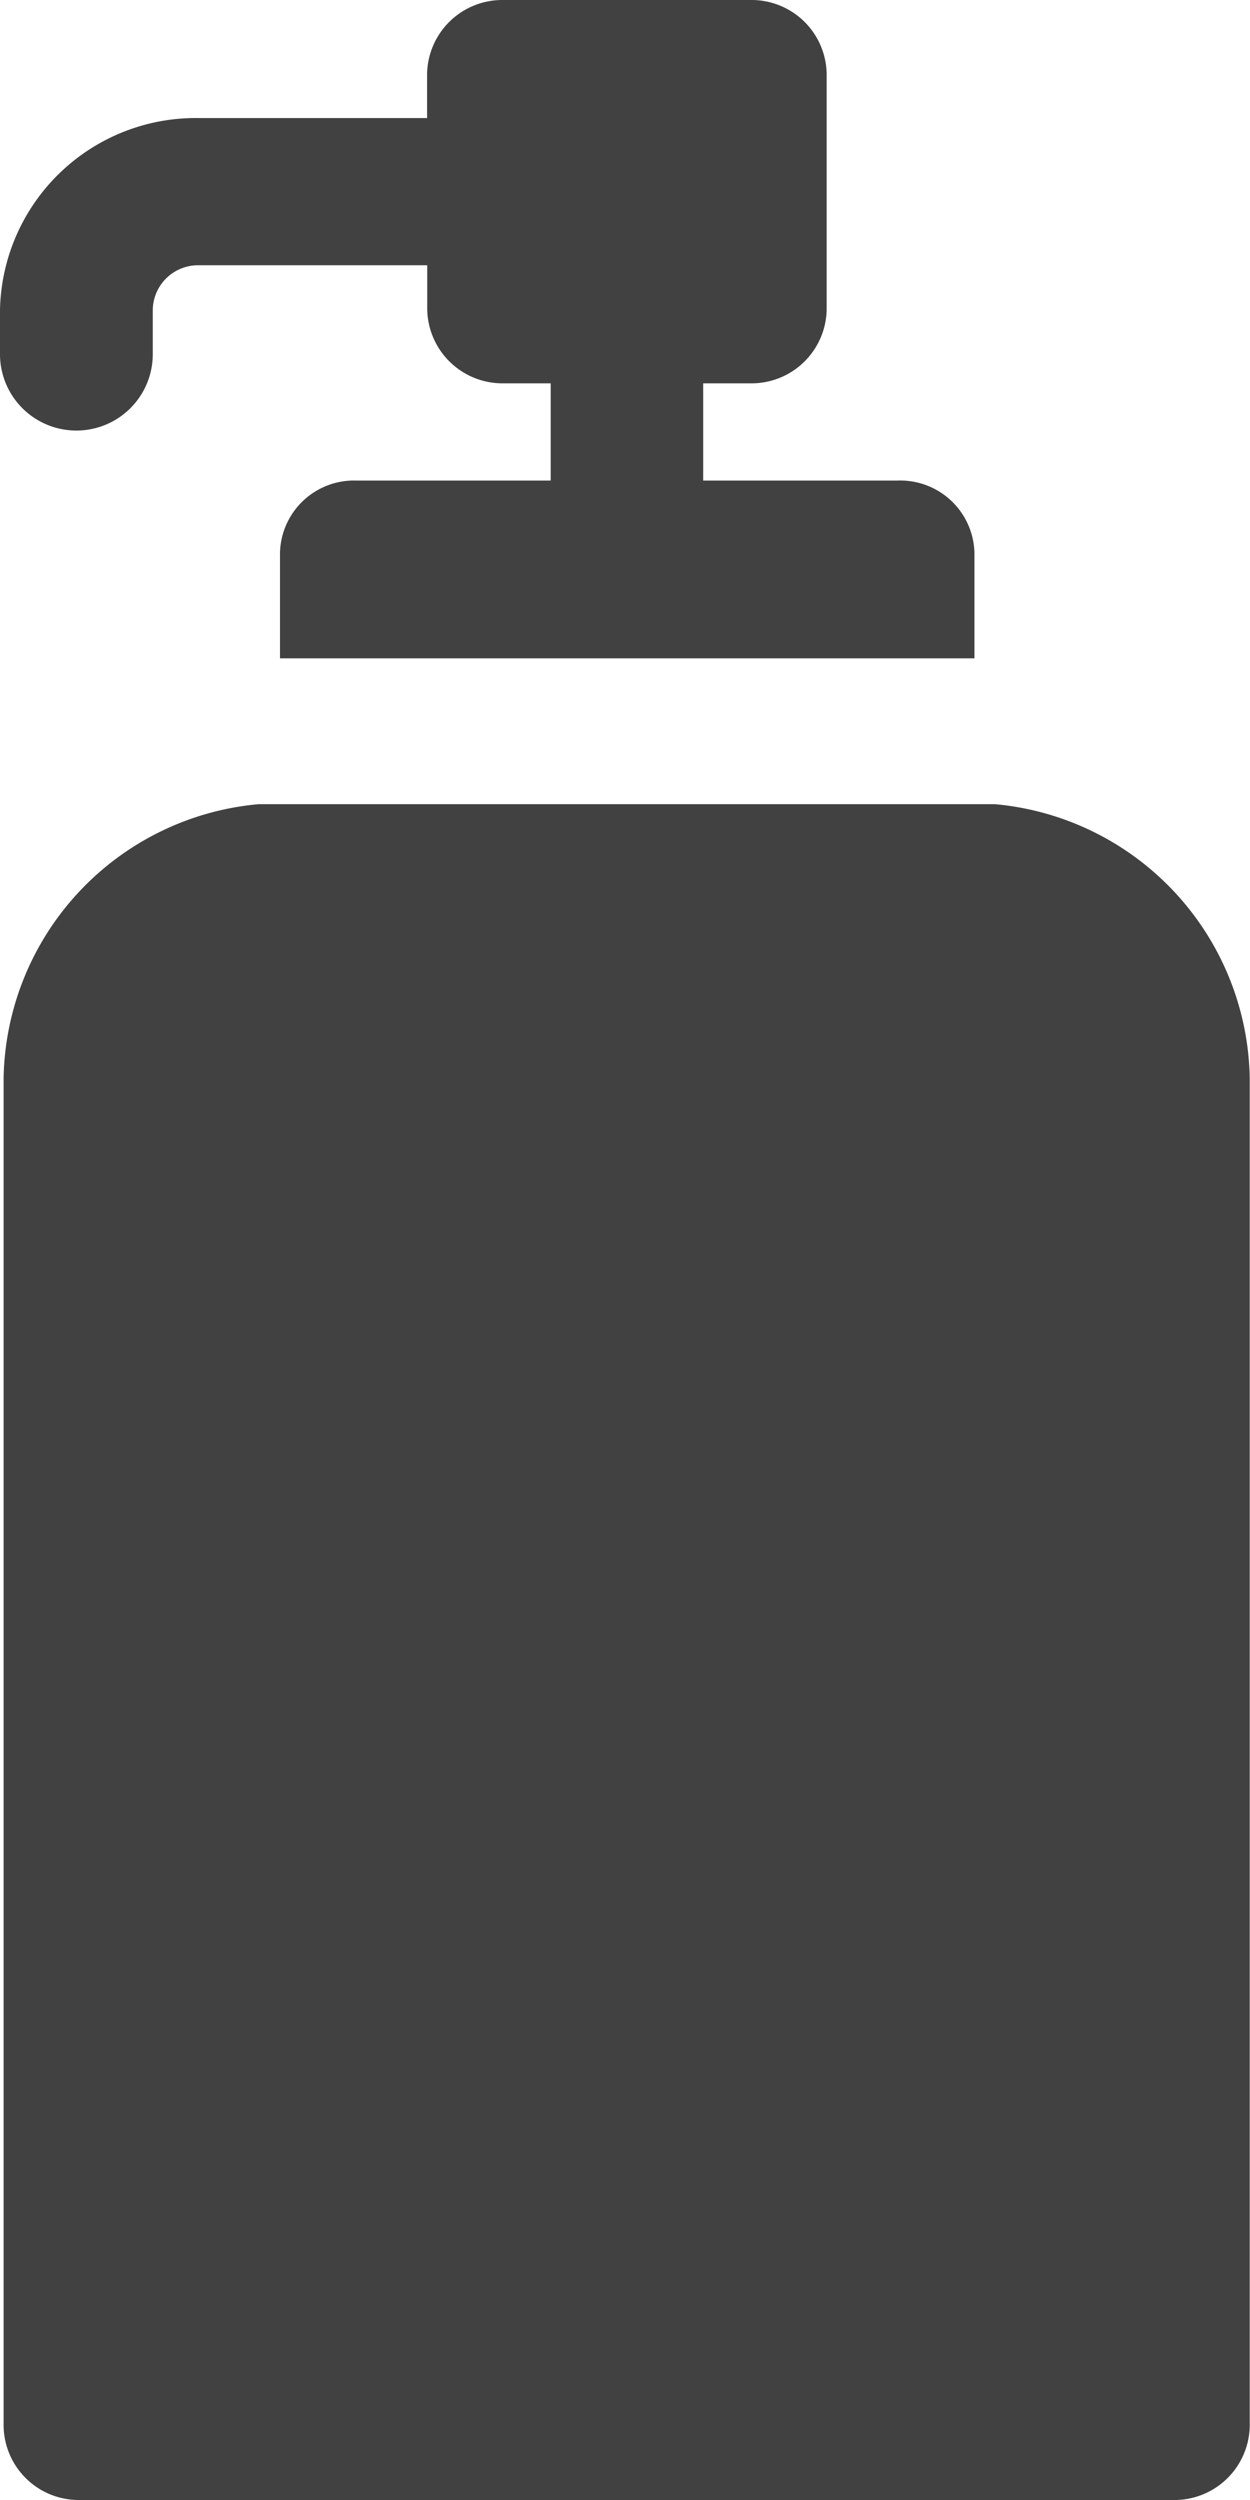 <svg xmlns="http://www.w3.org/2000/svg" width="9" height="18" viewBox="0 0 9 18">
<defs>
    <style>
      .cls-1 {
        fill: #414141;
        fill-rule: evenodd;
      }
    </style>
  </defs>
  <path id="Forma_1" data-name="Forma 1" class="cls-1" d="M597.463,1298.46h-1.4v-0.7h0.34a0.541,0.541,0,0,0,.549-0.53v-1.7a0.541,0.541,0,0,0-.549-0.53h-1.779a0.542,0.542,0,0,0-.549.53v0.32h-1.641a1.41,1.41,0,0,0-1.434,1.38v0.32a0.55,0.55,0,0,0,1.1,0v-0.32a0.326,0.326,0,0,1,.335-0.32h1.641v0.32a0.542,0.542,0,0,0,.549.53h0.34v0.7h-1.4a0.533,0.533,0,0,0-.549.52v0.76h5v-0.76A0.534,0.534,0,0,0,597.463,1298.46Zm0.7,2.33h-5.3a2.016,2.016,0,0,0-1.837,1.97v9.71a0.541,0.541,0,0,0,.549.53h7.874a0.542,0.542,0,0,0,.549-0.53v-9.71A2.016,2.016,0,0,0,598.163,1300.79Z" transform="translate(-591 -1295)"/>
</svg>
